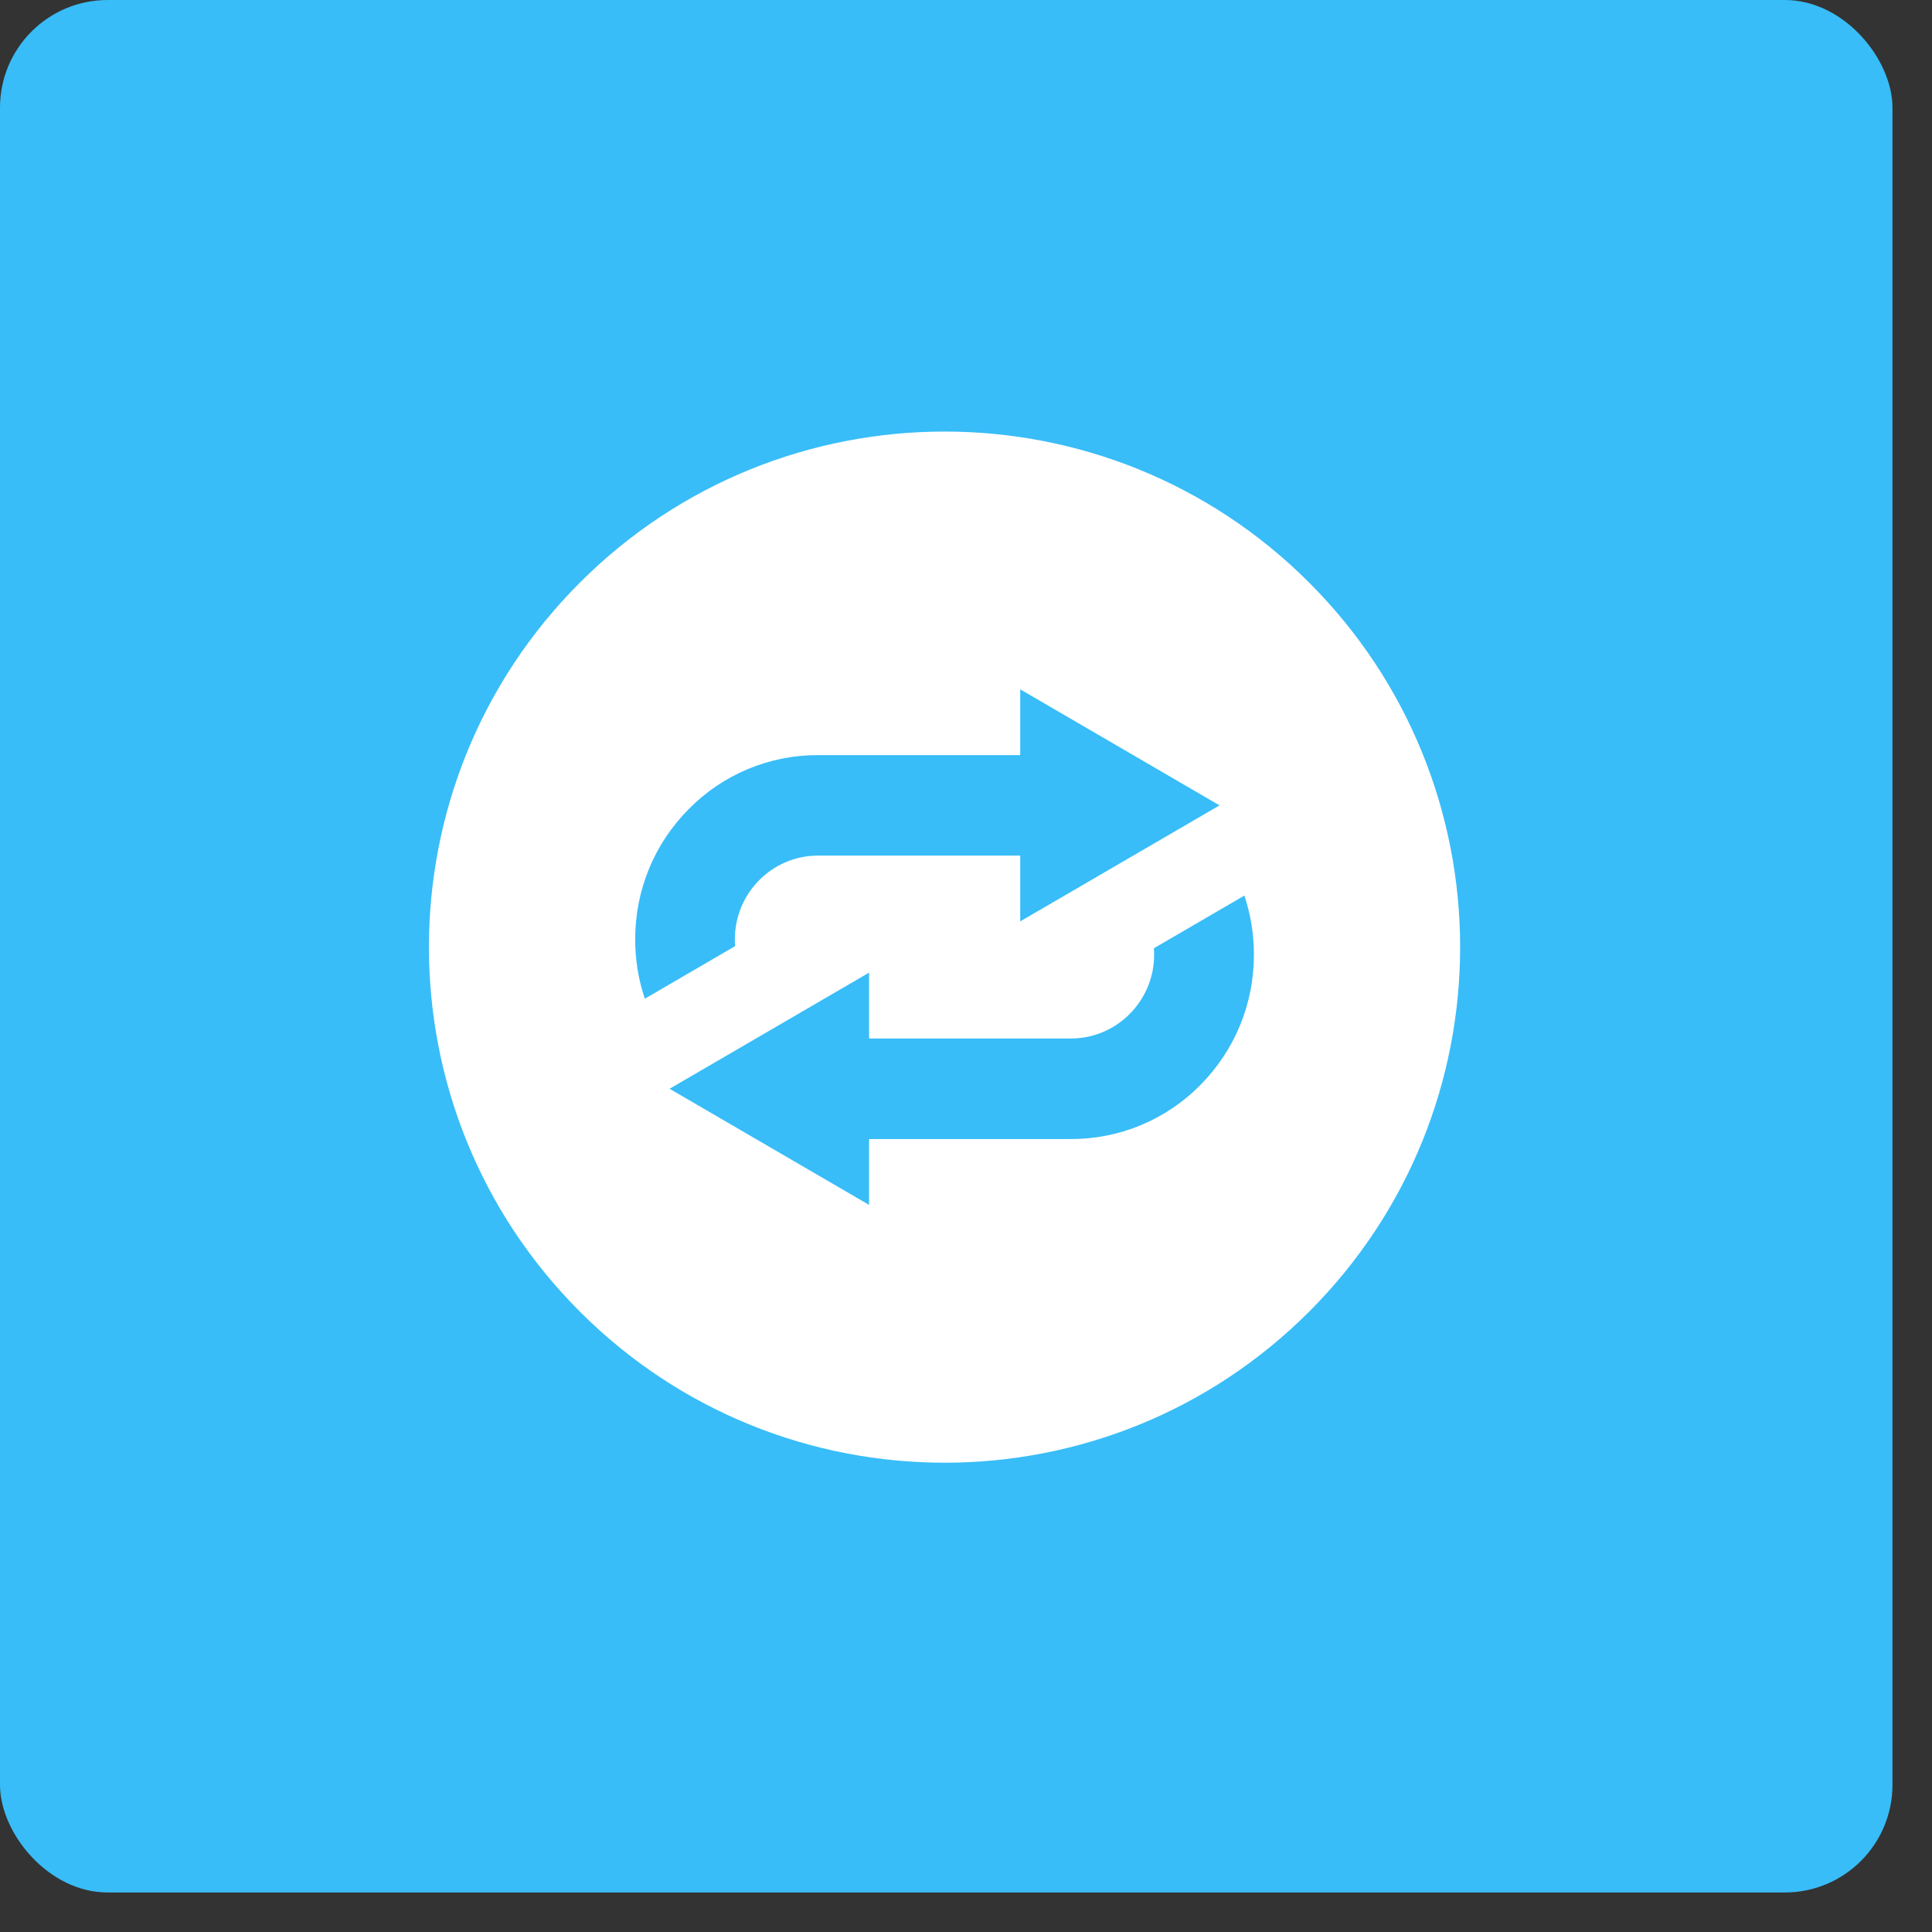 <svg width="44" height="44" viewBox="0 0 44 44" fill="none" xmlns="http://www.w3.org/2000/svg">
<rect x="0" y="0" width="44" height="44" fill="#333333" stroke="none"/>
<rect width="43.1" height="43.1" rx="2.452" fill="#38BDF8"/>
<path d="M29.814 13.267C25.229 8.682 17.794 8.682 13.208 13.267C8.622 17.853 8.622 25.288 13.208 29.873C17.794 34.459 25.229 34.459 29.814 29.873C34.4 25.288 34.4 17.853 29.814 13.267V13.267ZM14.466 21.393C14.466 20.272 14.898 19.219 15.685 18.427C16.069 18.036 16.527 17.726 17.032 17.515C17.537 17.304 18.08 17.196 18.627 17.197H23.235V15.699L27.774 18.342L23.235 20.984V19.486H18.627C17.584 19.486 16.736 20.342 16.736 21.393C16.736 21.445 16.738 21.496 16.742 21.547L14.686 22.745C14.539 22.309 14.465 21.853 14.466 21.393V21.393ZM27.337 24.711C26.952 25.102 26.494 25.411 25.988 25.623C25.482 25.834 24.939 25.942 24.391 25.941H19.793V27.441L15.249 24.796L19.793 22.151V23.651H24.391C25.435 23.651 26.285 22.793 26.285 21.741C26.285 21.692 26.282 21.643 26.279 21.596L28.34 20.396C28.482 20.824 28.557 21.276 28.557 21.741C28.557 22.864 28.123 23.918 27.337 24.711Z" fill="white"/>
</svg>
